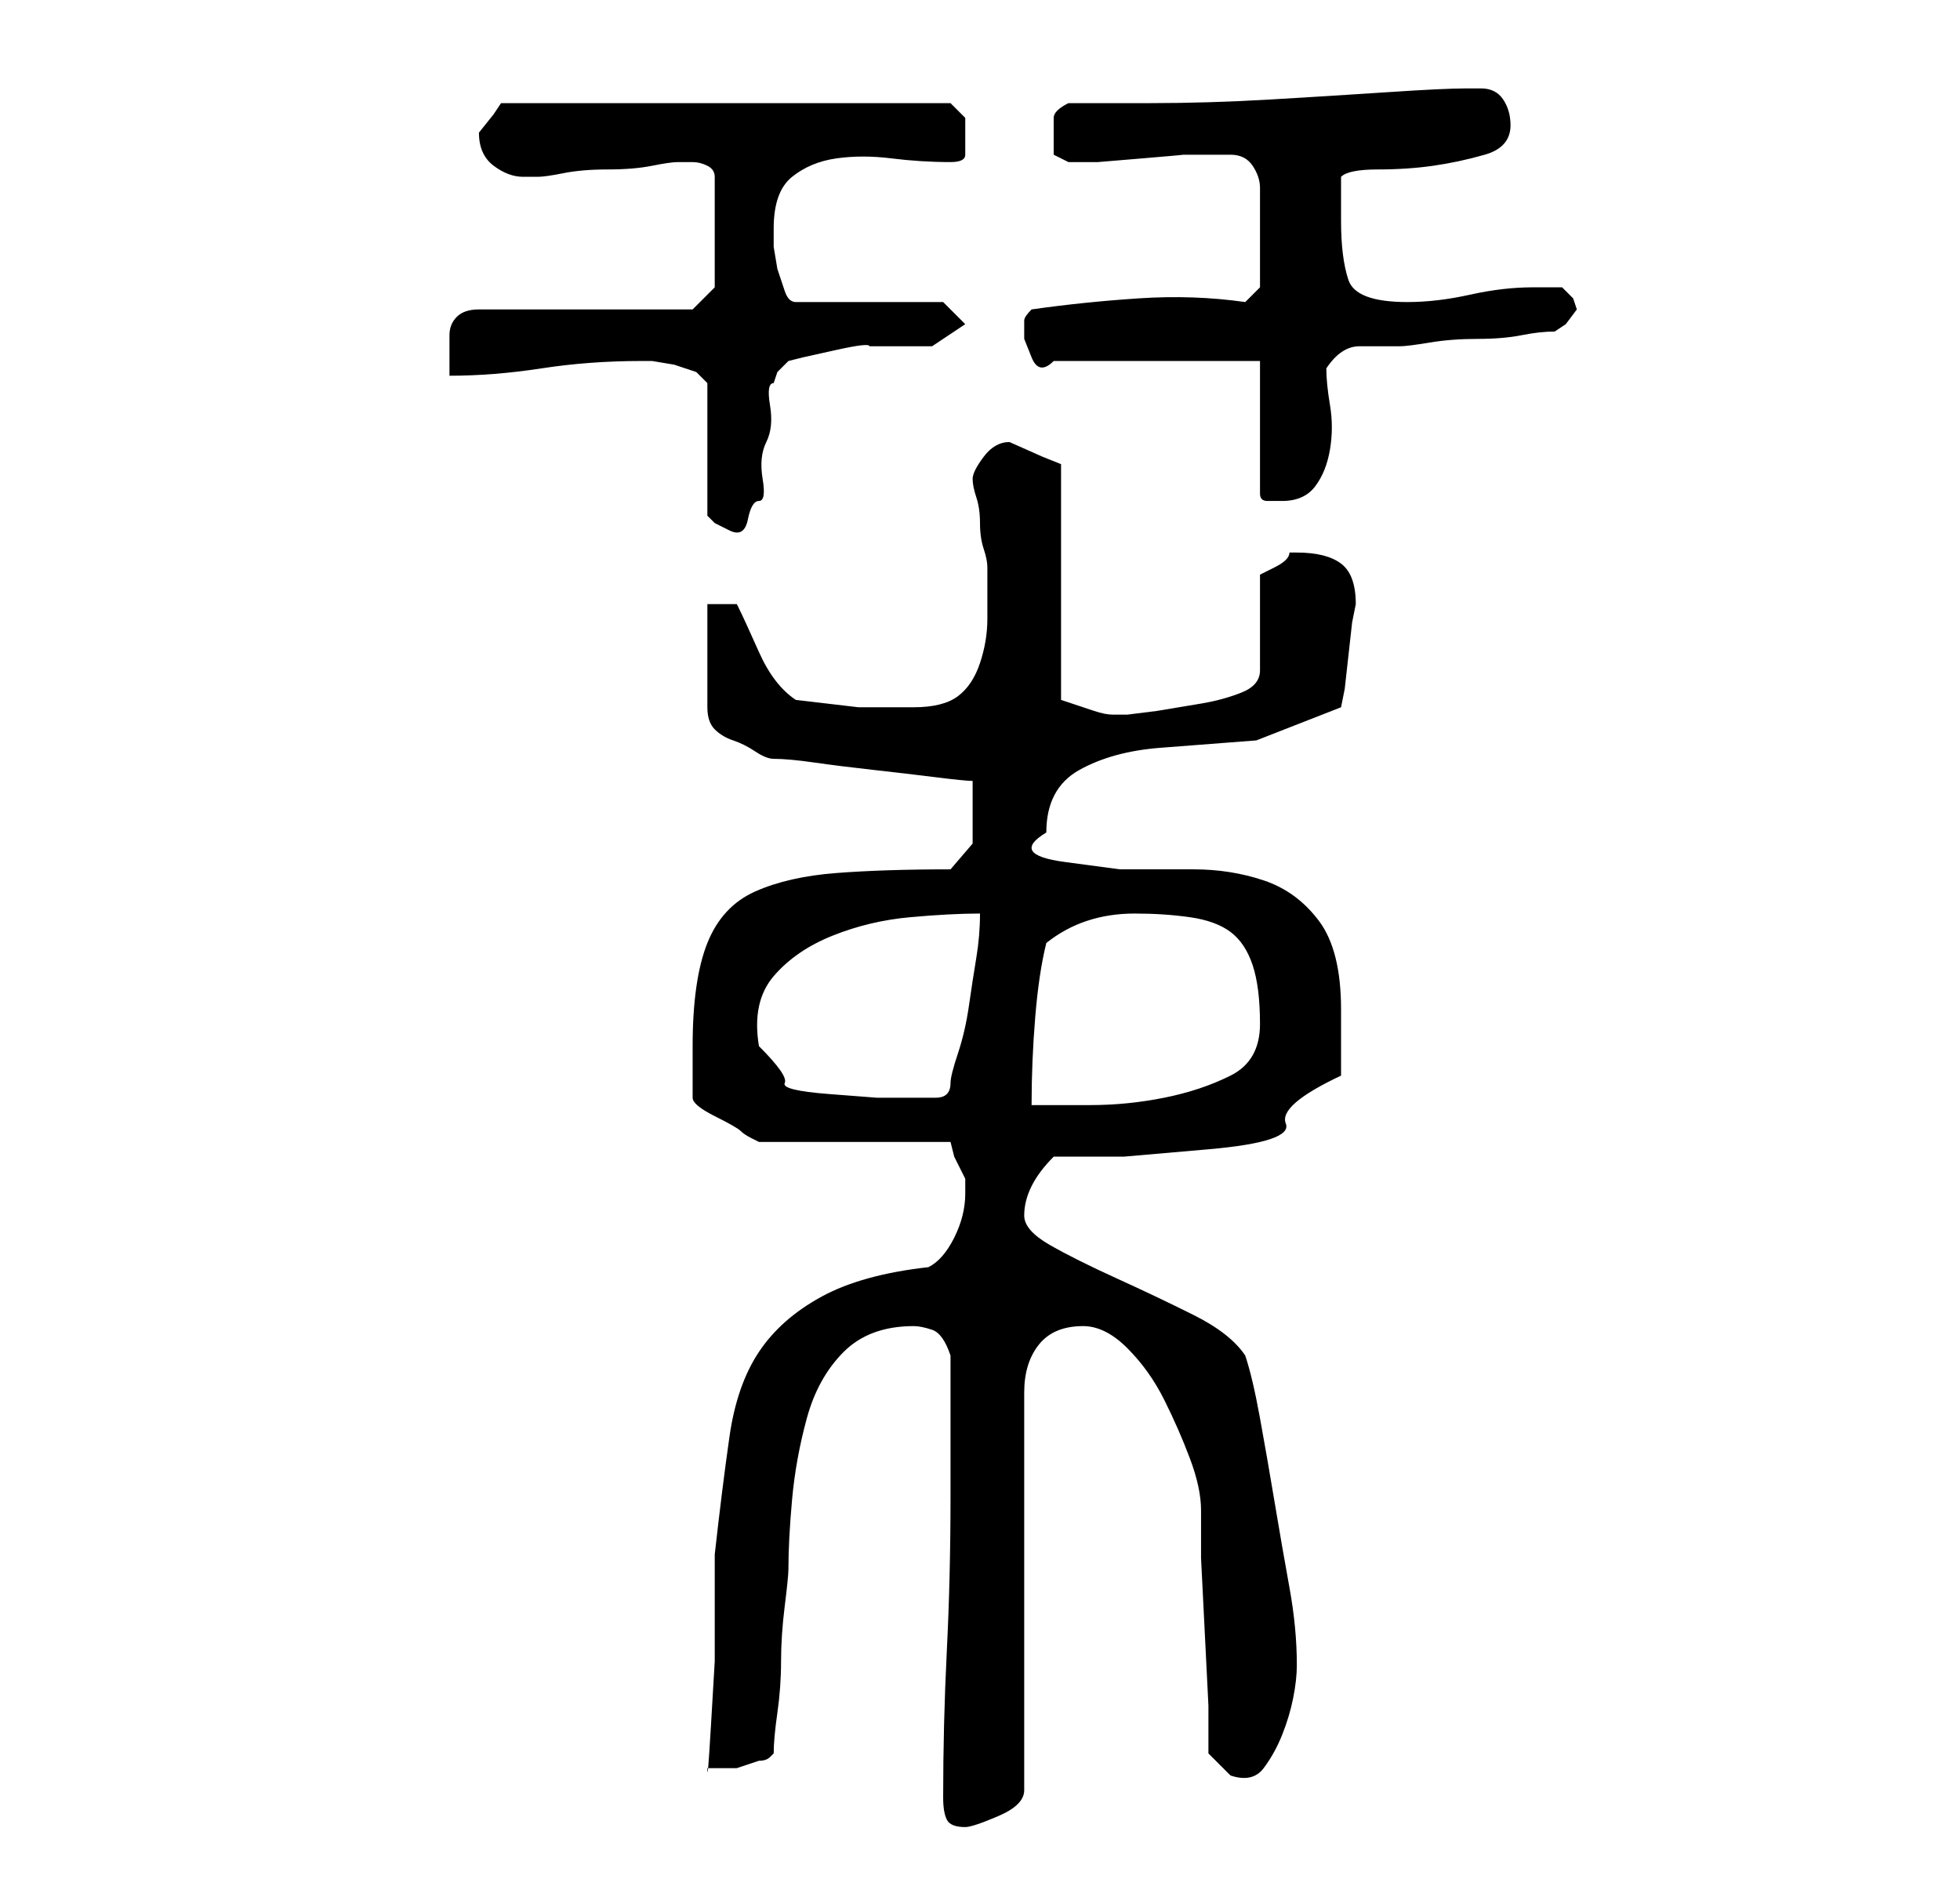 <?xml version="1.0" standalone="no"?>
<!DOCTYPE svg PUBLIC "-//W3C//DTD SVG 1.1//EN" "http://www.w3.org/Graphics/SVG/1.1/DTD/svg11.dtd" >
<svg xmlns="http://www.w3.org/2000/svg" xmlns:xlink="http://www.w3.org/1999/xlink" version="1.1" viewBox="-10 0 266 256">
   <path fill="currentColor"
d="M118 244q0 2 0.5 3t2.5 1q1 0 4.5 -1.5t3.5 -3.5v-54q0 -4 2 -6.5t6 -2.5q3 0 6 3t5 7t3.5 8t1.5 7v6.5t0.5 10t0.5 10v6.5l1.5 1.5l1.5 1.5q3 1 4.5 -1t2.5 -4.5t1.5 -5t0.5 -4.5q0 -5 -1 -10.5t-2 -11.5t-2 -11.5t-2 -8.5q-2 -3 -7 -5.5t-10.5 -5t-9 -4.5t-3.5 -4t1 -4
t3 -4h9.5t11.5 -1t10.5 -3.5t7.5 -6.5v-4v-5q0 -8 -3 -12t-7.5 -5.5t-9.5 -1.5h-10t-7.5 -1t-2.5 -4q0 -6 4.5 -8.5t11 -3l13 -1t11.5 -4.5l0.5 -2.5t0.5 -4.5t0.5 -4.5l0.5 -2.5q0 -4 -2 -5.5t-6 -1.5h-1q0 1 -2 2l-2 1v13q0 2 -2.5 3t-5.5 1.5l-6 1t-4 0.5h-2
q-1 0 -2.5 -0.5l-3 -1l-1.5 -0.5v-32l-2.5 -1t-4.5 -2q-2 0 -3.5 2t-1.5 3t0.5 2.5t0.5 3.5t0.5 3.5t0.5 2.5v7q0 3 -1 6t-3 4.5t-6 1.5h-7.5t-8.5 -1q-3 -2 -5 -6.5t-3 -6.5h-4v14q0 2 1 3t2.5 1.5t3 1.5t2.5 1q2 0 5.5 0.5t8 1t8.5 1t5 0.5v2v2v4.5t-3 3.5q-9 0 -15.5 0.5
t-11 2.5t-6.5 7t-2 14v7q0 1 3 2.5t3.5 2t1.5 1l1 0.5h26l0.5 2t1.5 3v1v1q0 3 -1.5 6t-3.5 4q-9 1 -14.5 4t-8.5 7.5t-4 11.5t-2 16v6v8.5t-0.5 8.5t-0.5 6h4t3 -1q1 0 1.5 -0.5l0.5 -0.5q0 -2 0.5 -5.5t0.5 -7t0.5 -7.5t0.5 -5q0 -4 0.5 -9.5t2 -11t5 -9t9.5 -3.5
q1 0 2.5 0.5t2.5 3.5v19q0 11 -0.5 21t-0.5 20zM93 142q-1 -6 2 -9.5t8 -5.5t10.5 -2.5t9.5 -0.5q0 3 -0.5 6t-1 6.5t-1.5 6.5t-1 4q0 2 -2 2h-3h-5t-6.5 -0.5t-6 -1.5t-3.5 -5zM132 128q5 -4 12 -4q4 0 7.5 0.5t5.5 2t3 4.5t1 8t-4 7t-9 3t-10 1h-8q0 -6 0.5 -12t1.5 -10z
M77 49h1.5t3 0.5l3 1t1.5 1.5v18l1 1t2 1t2.5 -1.5t1.5 -2.5t0.5 -3t0.5 -5t0.5 -5t0.5 -3l0.5 -1.5t1.5 -1.5l2 -0.5t4.5 -1t4.5 -0.5h3h5.5t4.5 -3l-3 -3h-20q-1 0 -1.5 -1.5l-1 -3t-0.5 -3v-2.5q0 -5 2.5 -7t6 -2.5t7.5 0t8 0.5q2 0 2 -1v-3v-2t-2 -2h-61l-1 1.5t-2 2.5
v0q0 3 2 4.5t4 1.5h2q1 0 3.5 -0.5t6 -0.5t6 -0.5t3.5 -0.5h2q1 0 2 0.5t1 1.5v15l-3 3h-29q-2 0 -3 1t-1 2.5v2.5v3q6 0 12.5 -1t13.5 -1zM161 49v18q0 1 1 1h2q3 0 4.5 -2t2 -5t0 -6t-0.5 -5q2 -3 4.5 -3h5.5q1 0 4 -0.5t6.5 -0.5t6 -0.5t4.5 -0.5l1.5 -1t1.5 -2
l-0.5 -1.5t-1.5 -1.5h-4q-4 0 -8.5 1t-8.5 1q-7 0 -8 -3t-1 -8v-6q1 -1 5 -1t7.5 -0.5t7 -1.5t3.5 -4q0 -2 -1 -3.5t-3 -1.5h-2q-3 0 -10.5 0.5t-16 1t-16.5 0.5h-11q-2 1 -2 2v2v3t2 1h4t6 -0.5t5.5 -0.5h3.5h3q2 0 3 1.5t1 3v4v3.5v3v3l-2 2q-7 -1 -14.5 -0.5t-14.5 1.5
q-1 1 -1 1.5v2.5t1 2.5t3 0.5h28z" />
</svg>
